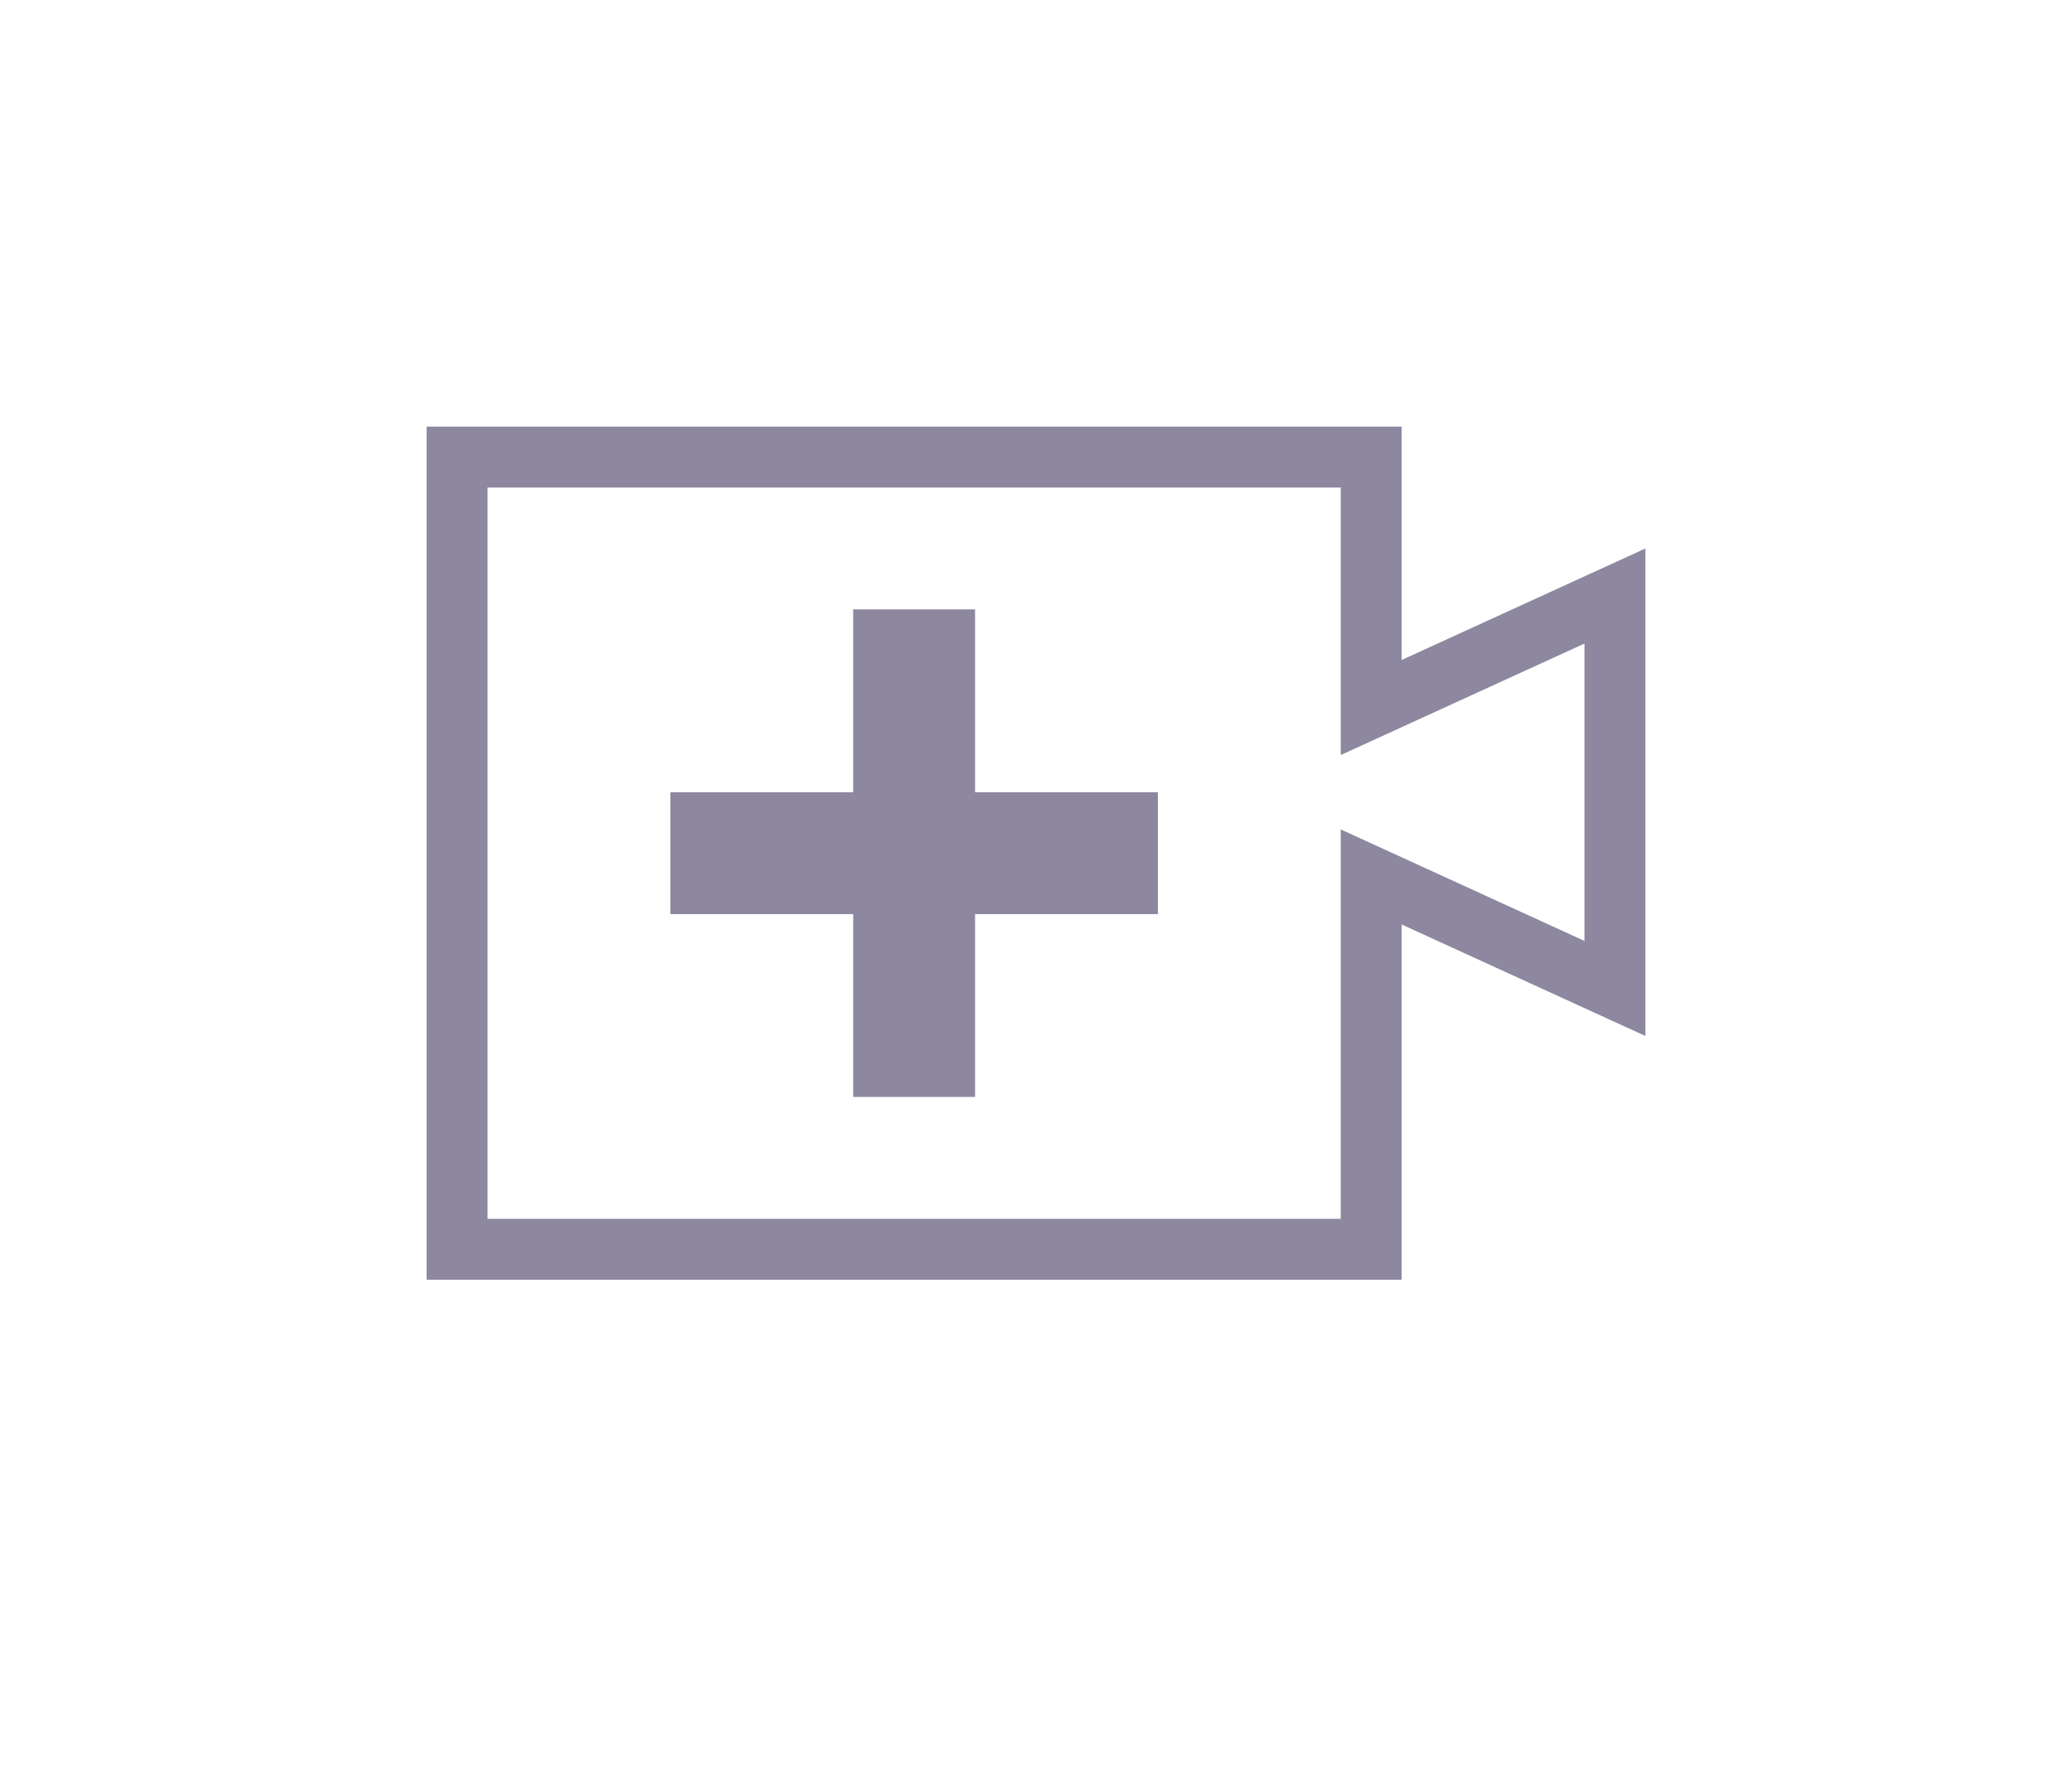 <svg width="34" height="29" viewBox="0 0 34 29" fill="none" xmlns="http://www.w3.org/2000/svg">
<path d="M19 15H16V18H14V15H11V13H14V10H16V13H19V15ZM22 8H8V20H22V13.61L26 15.44V10.56L22 12.39V8ZM23 7V10.83L27 9V17L23 15.17V21H7V7H23Z" fill="#8D879F"/>
</svg>
